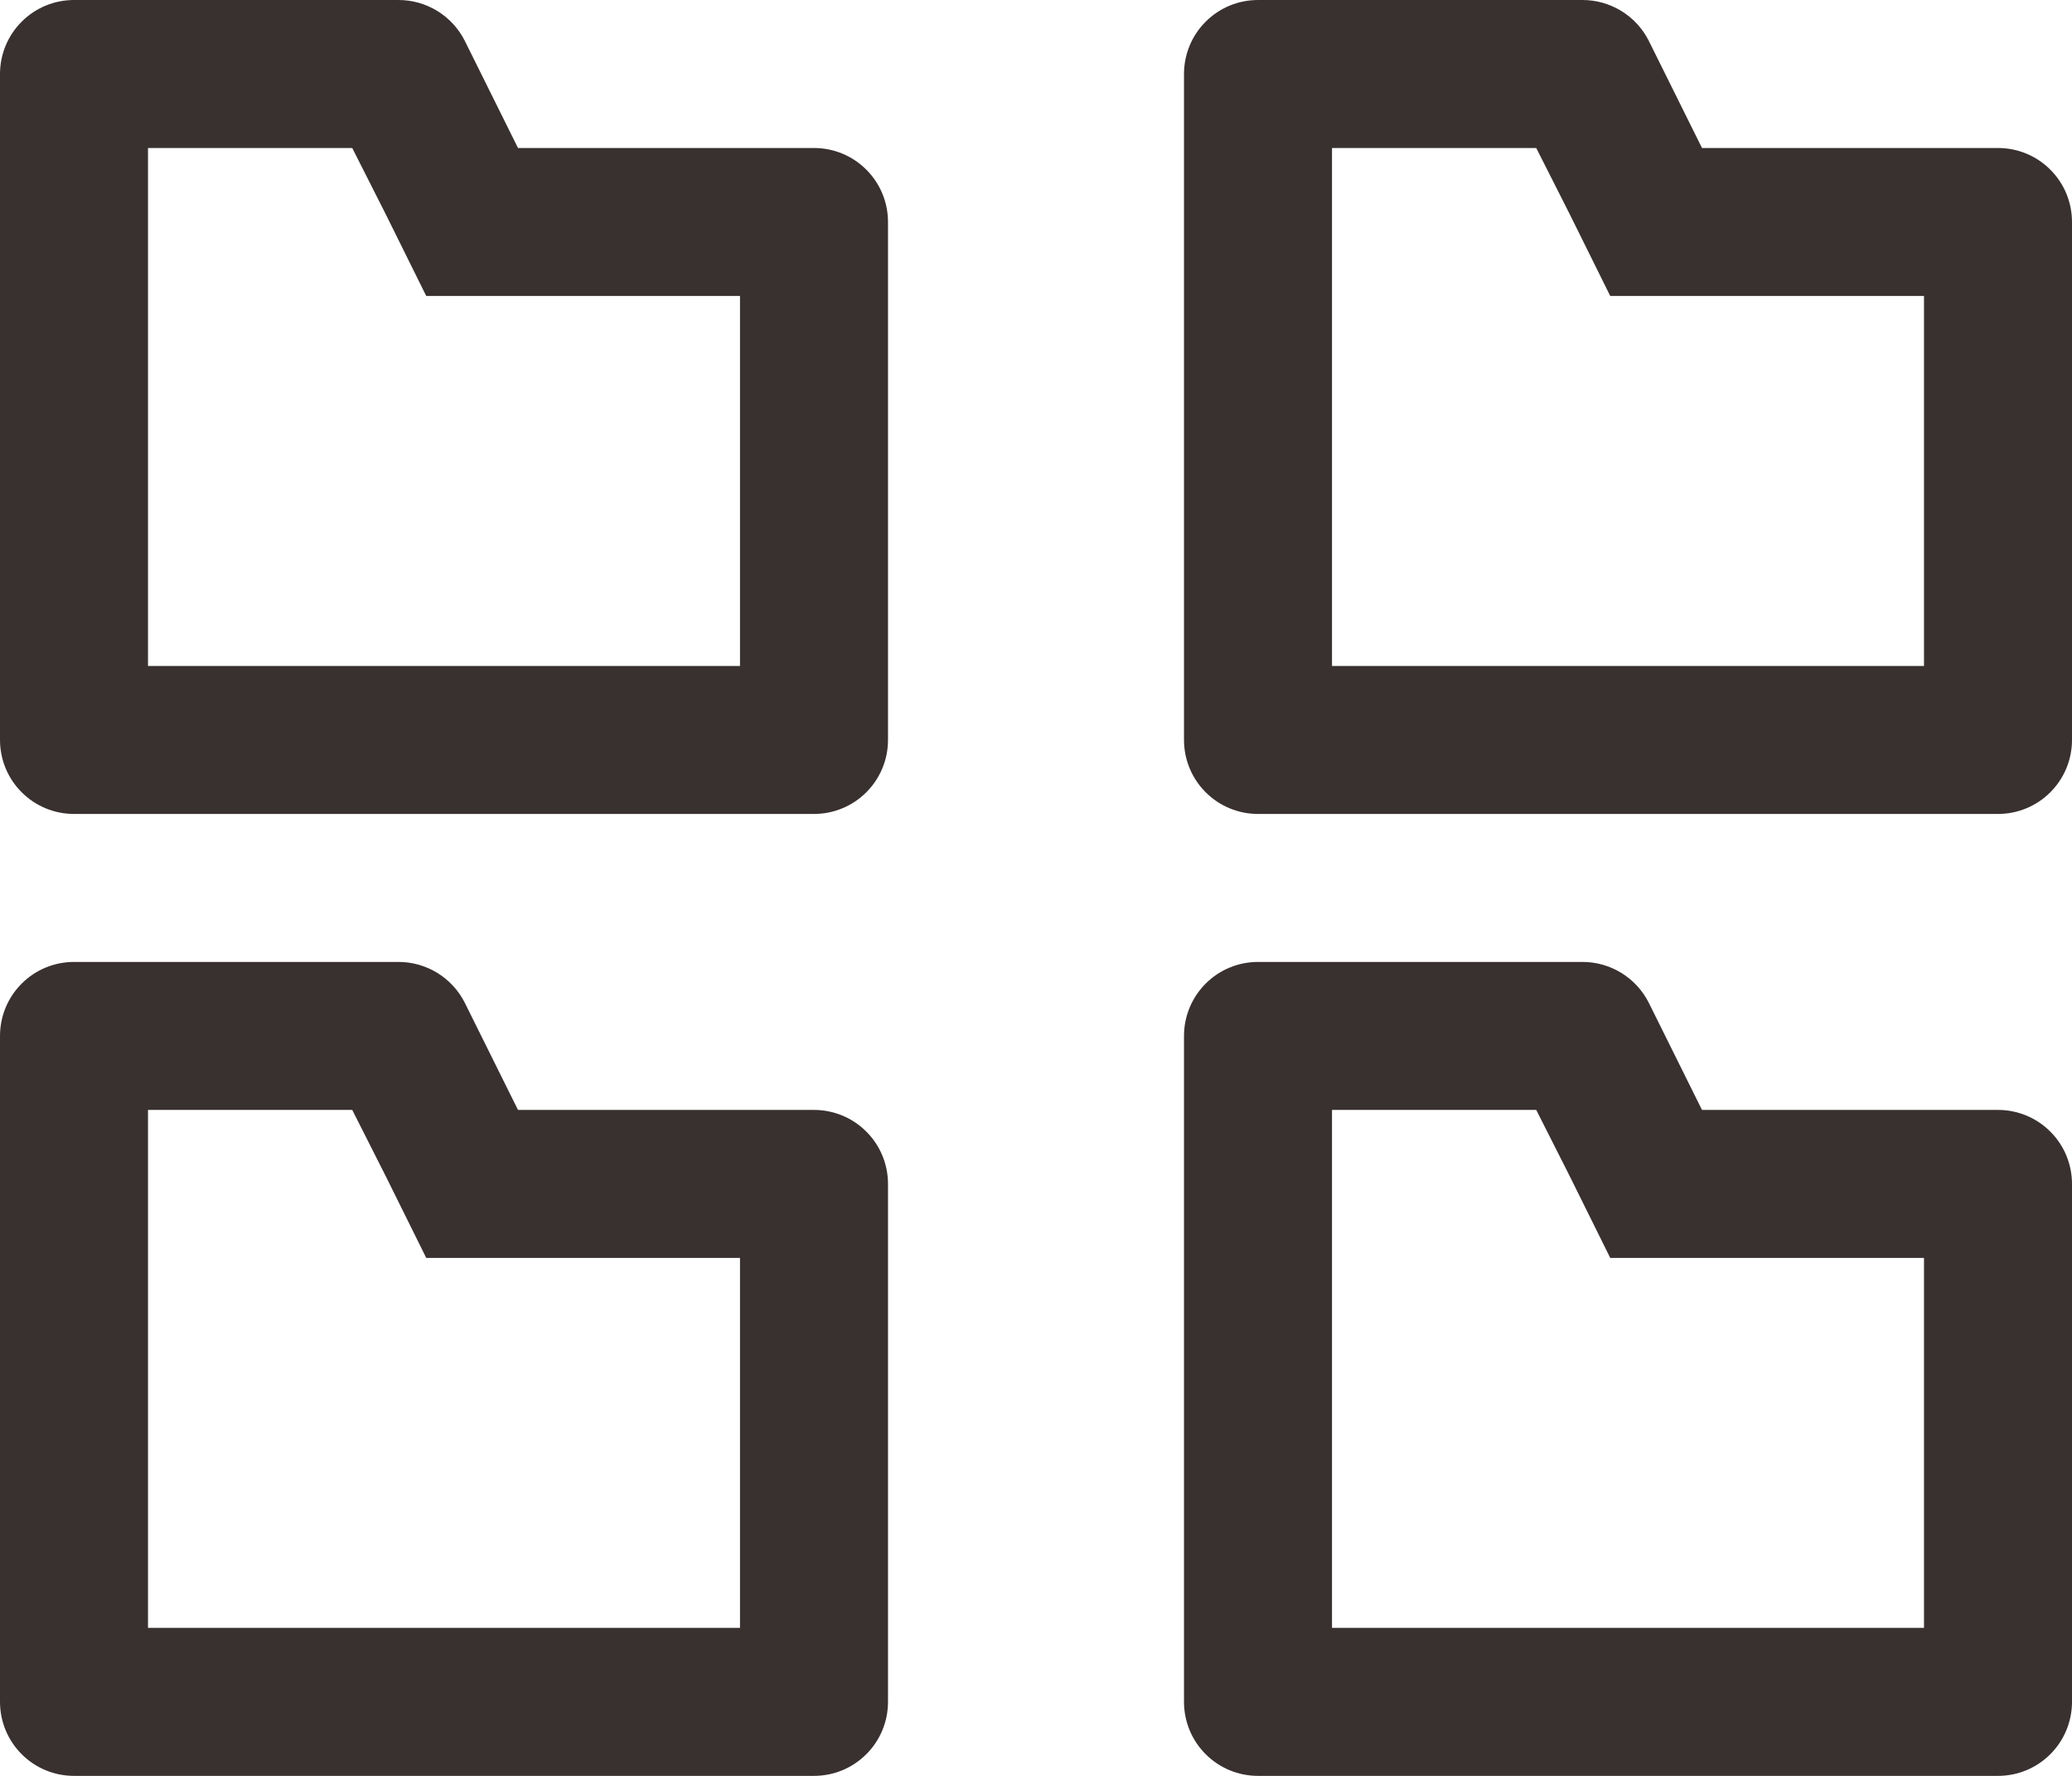<svg width="28" height="24" viewBox="0 0 28 24" fill="none" xmlns="http://www.w3.org/2000/svg">
<path d="M4.76 2L5.21 2.89L5.76 4H10V9H2V2H4.76ZM5.38 2.4224e-05H1C0.735 2.4224e-05 0.48 0.105 0.293 0.293C0.105 0.48 0 0.735 0 1V10C0 10.265 0.105 10.52 0.293 10.707C0.48 10.895 0.735 11 1 11H11C11.265 11 11.52 10.895 11.707 10.707C11.895 10.52 12 10.265 12 10V3C12 2.735 11.895 2.48 11.707 2.293C11.52 2.105 11.265 2 11 2H7L6.28 0.55C6.196 0.384 6.067 0.244 5.908 0.147C5.749 0.05 5.566 -0.001 5.38 2.4224e-05V2.4224e-05Z" fill="#393030"/>
<path d="M20.76 2L21.21 2.89L21.76 4H26V9H18V2H20.76V2ZM21.38 2.4224e-05H17C16.735 2.4224e-05 16.48 0.105 16.293 0.293C16.105 0.48 16 0.735 16 1V10C16 10.265 16.105 10.52 16.293 10.707C16.48 10.895 16.735 11 17 11H27C27.265 11 27.52 10.895 27.707 10.707C27.895 10.52 28 10.265 28 10V3C28 2.735 27.895 2.48 27.707 2.293C27.52 2.105 27.265 2 27 2H23L22.28 0.55C22.196 0.384 22.067 0.244 21.908 0.147C21.749 0.05 21.566 -0.001 21.38 2.4224e-05V2.4224e-05Z" fill="#393030"/>
<path d="M4.76 15L5.21 15.89L5.76 17H10V22H2V15H4.76ZM5.38 13H1C0.735 13 0.48 13.105 0.293 13.293C0.105 13.48 0 13.735 0 14V23C0 23.265 0.105 23.52 0.293 23.707C0.48 23.895 0.735 24 1 24H11C11.265 24 11.52 23.895 11.707 23.707C11.895 23.52 12 23.265 12 23V16C12 15.735 11.895 15.48 11.707 15.293C11.52 15.105 11.265 15 11 15H7L6.28 13.55C6.196 13.384 6.067 13.244 5.908 13.147C5.749 13.05 5.566 12.999 5.38 13V13Z" fill="#393030"/>
<path d="M20.76 15L21.21 15.89L21.76 17H26V22H18V15H20.76V15ZM21.38 13H17C16.735 13 16.48 13.105 16.293 13.293C16.105 13.48 16 13.735 16 14V23C16 23.265 16.105 23.52 16.293 23.707C16.48 23.895 16.735 24 17 24H27C27.265 24 27.52 23.895 27.707 23.707C27.895 23.52 28 23.265 28 23V16C28 15.735 27.895 15.48 27.707 15.293C27.52 15.105 27.265 15 27 15H23L22.28 13.55C22.196 13.384 22.067 13.244 21.908 13.147C21.749 13.05 21.566 12.999 21.38 13V13Z" fill="#393030"/>
</svg>

